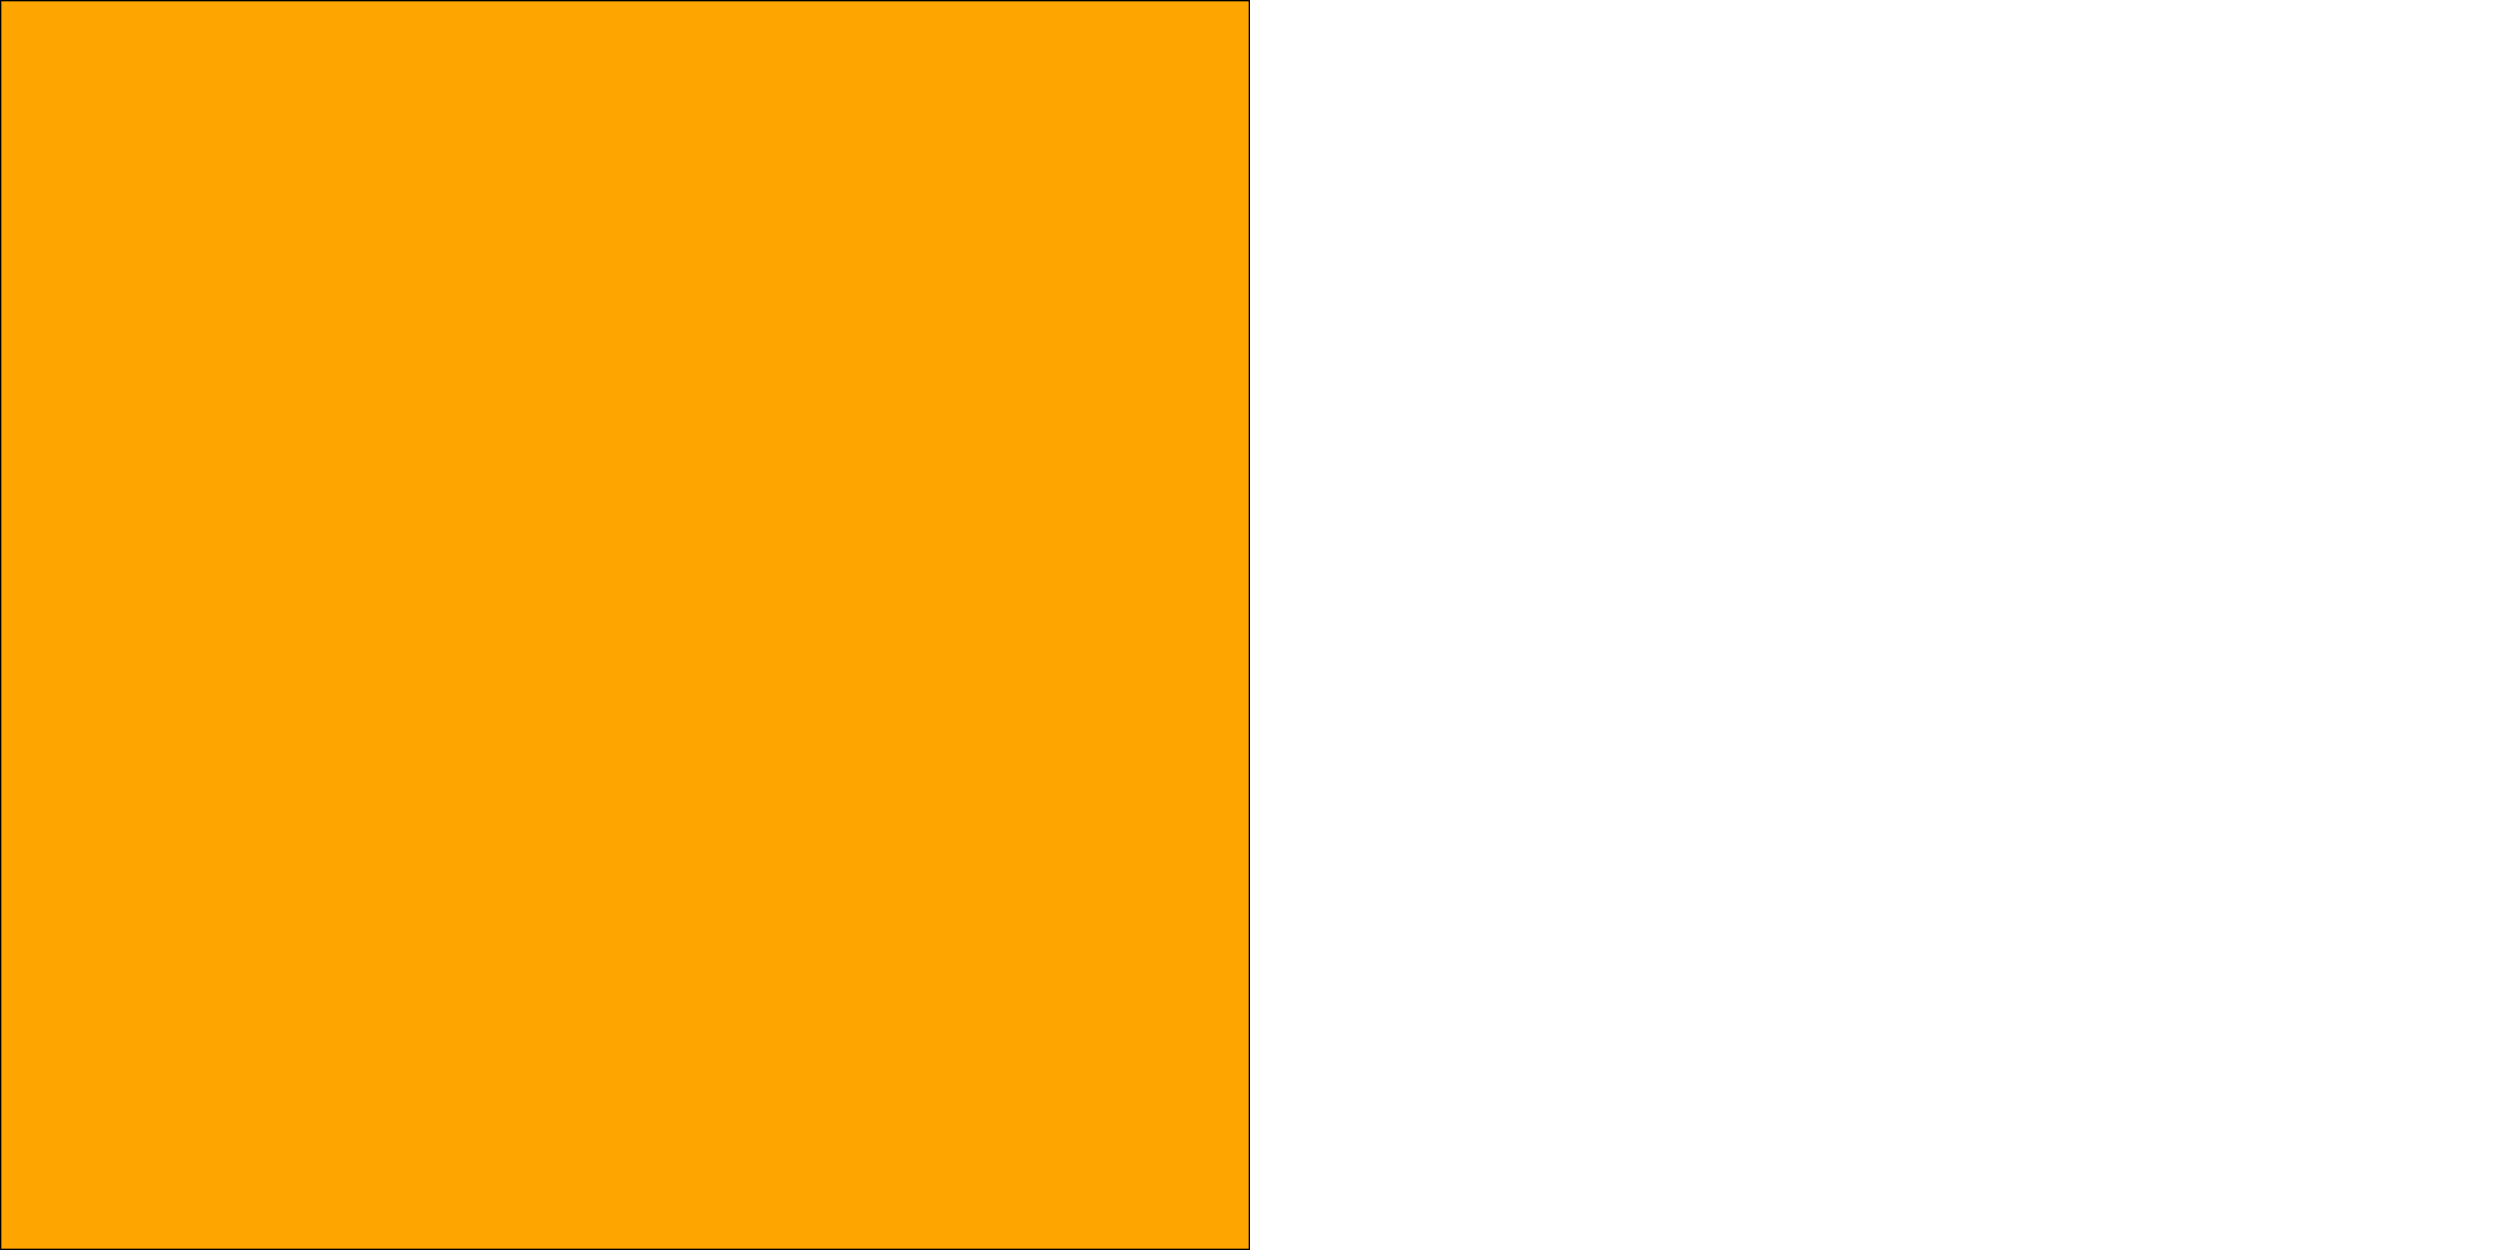 <?xml version="1.0" encoding="UTF-8" standalone="no"?>
<!-- Created with Inkscape (http://www.inkscape.org/) -->

<svg
   width="800"
   height="400"
   viewBox="0 0 211.667 105.833"
   version="1.1"
   id="svg59301"
   inkscape:version="1.2.1 (9c6d41e410, 2022-07-14)"
   sodipodi:docname="base_a.svg"
   xmlns:inkscape="http://www.inkscape.org/namespaces/inkscape"
   xmlns:sodipodi="http://sodipodi.sourceforge.net/DTD/sodipodi-0.dtd"
   xmlns="http://www.w3.org/2000/svg"
   xmlns:svg="http://www.w3.org/2000/svg">
  <sodipodi:namedview
     id="namedview59303"
     pagecolor="#ffffff"
     bordercolor="#666666"
     borderopacity="1.0"
     inkscape:showpageshadow="2"
     inkscape:pageopacity="0.0"
     inkscape:pagecheckerboard="0"
     inkscape:deskcolor="#d1d1d1"
     inkscape:document-units="mm"
     showgrid="false"
     inkscape:zoom="0.37950337"
     inkscape:cx="664.02573"
     inkscape:cy="517.78197"
     inkscape:window-width="1920"
     inkscape:window-height="1029"
     inkscape:window-x="0"
     inkscape:window-y="0"
     inkscape:window-maximized="1"
     inkscape:current-layer="layer1" />
  <defs
     id="defs59298" />
  <g
     inkscape:label="Layer 1"
     inkscape:groupmode="layer"
     id="layer1"
     transform="translate(-81.103,-84.196)">
    <rect
       style="fill:#ffa500;fill-opacity:1;stroke:#000000;stroke-width:0.113"
       id="rect60511"
       width="105.72"
       height="105.72"
       x="81.16"
       y="84.252" />
  </g>
</svg>
